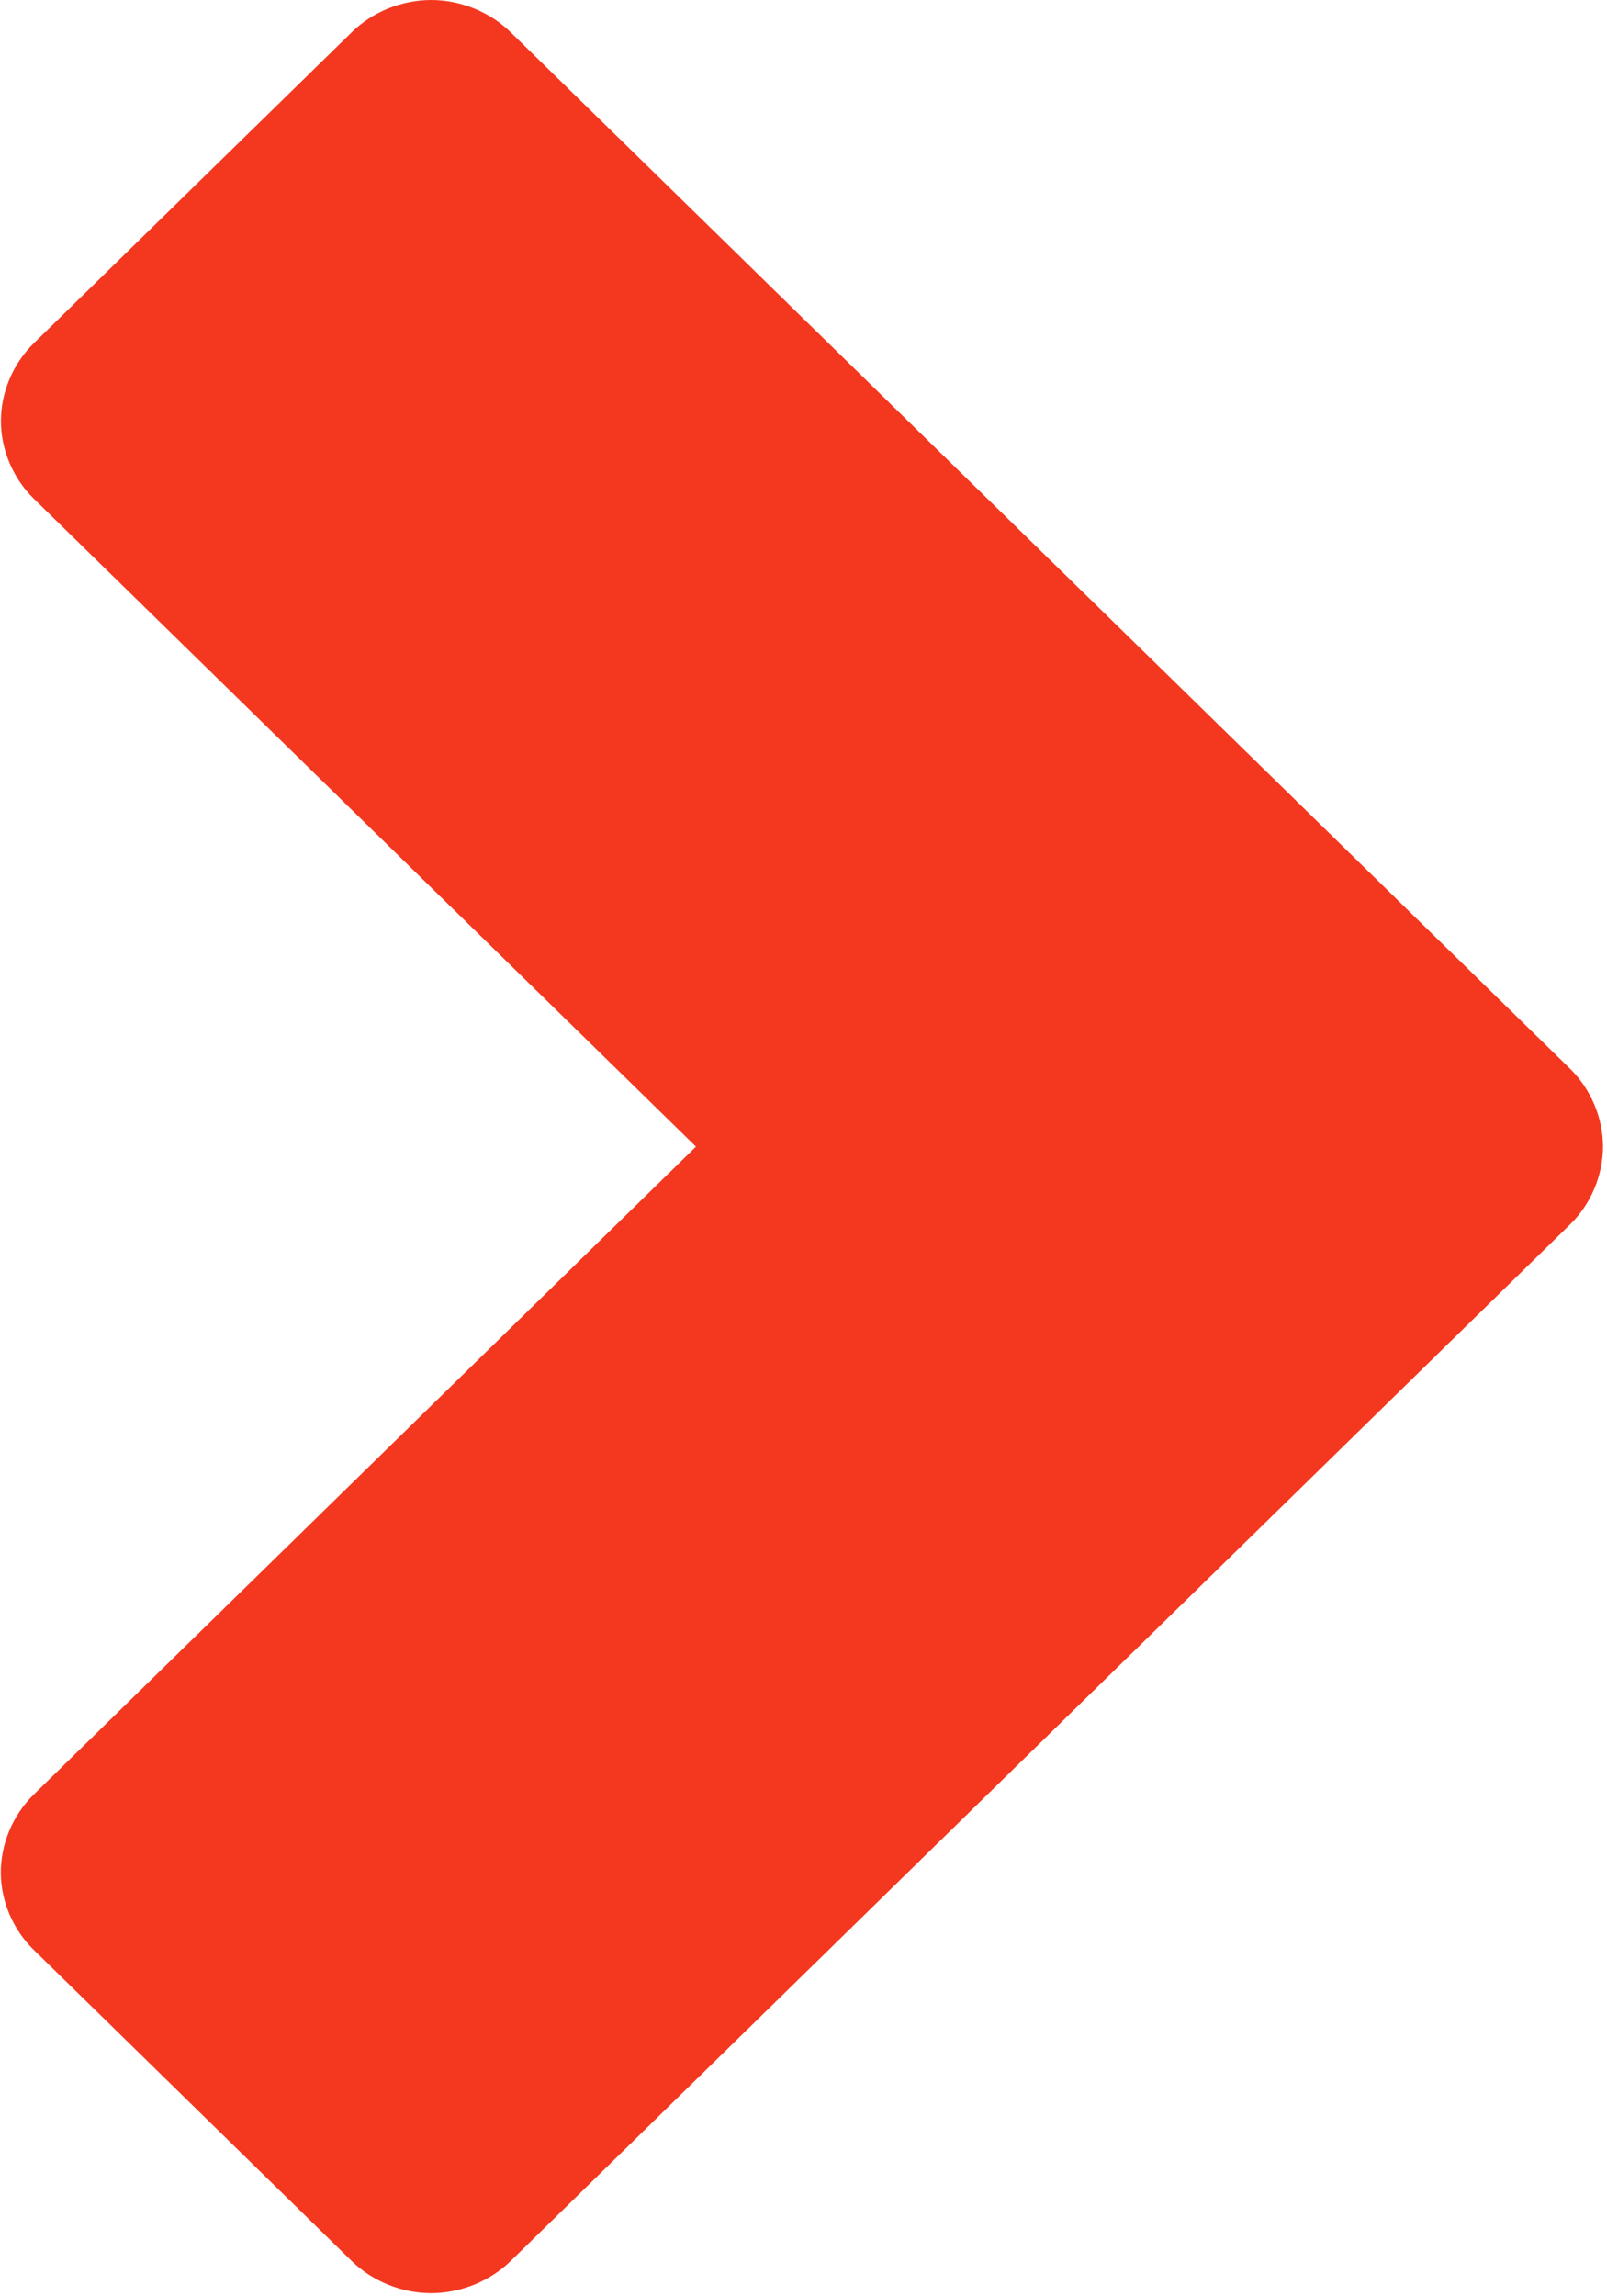 <?xml version="1.0" encoding="UTF-8"?>
<svg width="14px" height="20px" viewBox="0 0 14 20" version="1.1" xmlns="http://www.w3.org/2000/svg" xmlns:xlink="http://www.w3.org/1999/xlink">
    <!-- Generator: Sketch 43.2 (39069) - http://www.bohemiancoding.com/sketch -->
    <title>right-arrow</title>
    <desc>Created with Sketch.</desc>
    <defs></defs>
    <g id="Page-1" stroke="none" stroke-width="1" fill="none" fill-rule="evenodd">
        <g id="right-arrow" fill-rule="nonzero" fill="#F43820">
            <path d="M0.007,16.321 C0.011,16.567 0.116,16.81 0.294,16.983 L3.064,19.693 C3.245,19.87 3.5,19.973 3.756,19.973 C4.012,19.973 4.267,19.87 4.449,19.693 L13.679,10.664 C13.86,10.487 13.965,10.237 13.965,9.987 C13.965,9.736 13.86,9.487 13.679,9.309 L4.449,0.281 C4.267,0.103 4.012,0 3.756,0 C3.5,0 3.245,0.103 3.064,0.281 L0.294,2.99 C0.113,3.167 0.008,3.416 0.008,3.667 C0.008,3.917 0.113,4.166 0.294,4.343 L6.063,9.987 L0.294,15.63 C0.109,15.811 0.004,16.066 0.007,16.321 L0.007,16.321 Z" id="Shape"></path>
        </g>
    </g>
</svg>